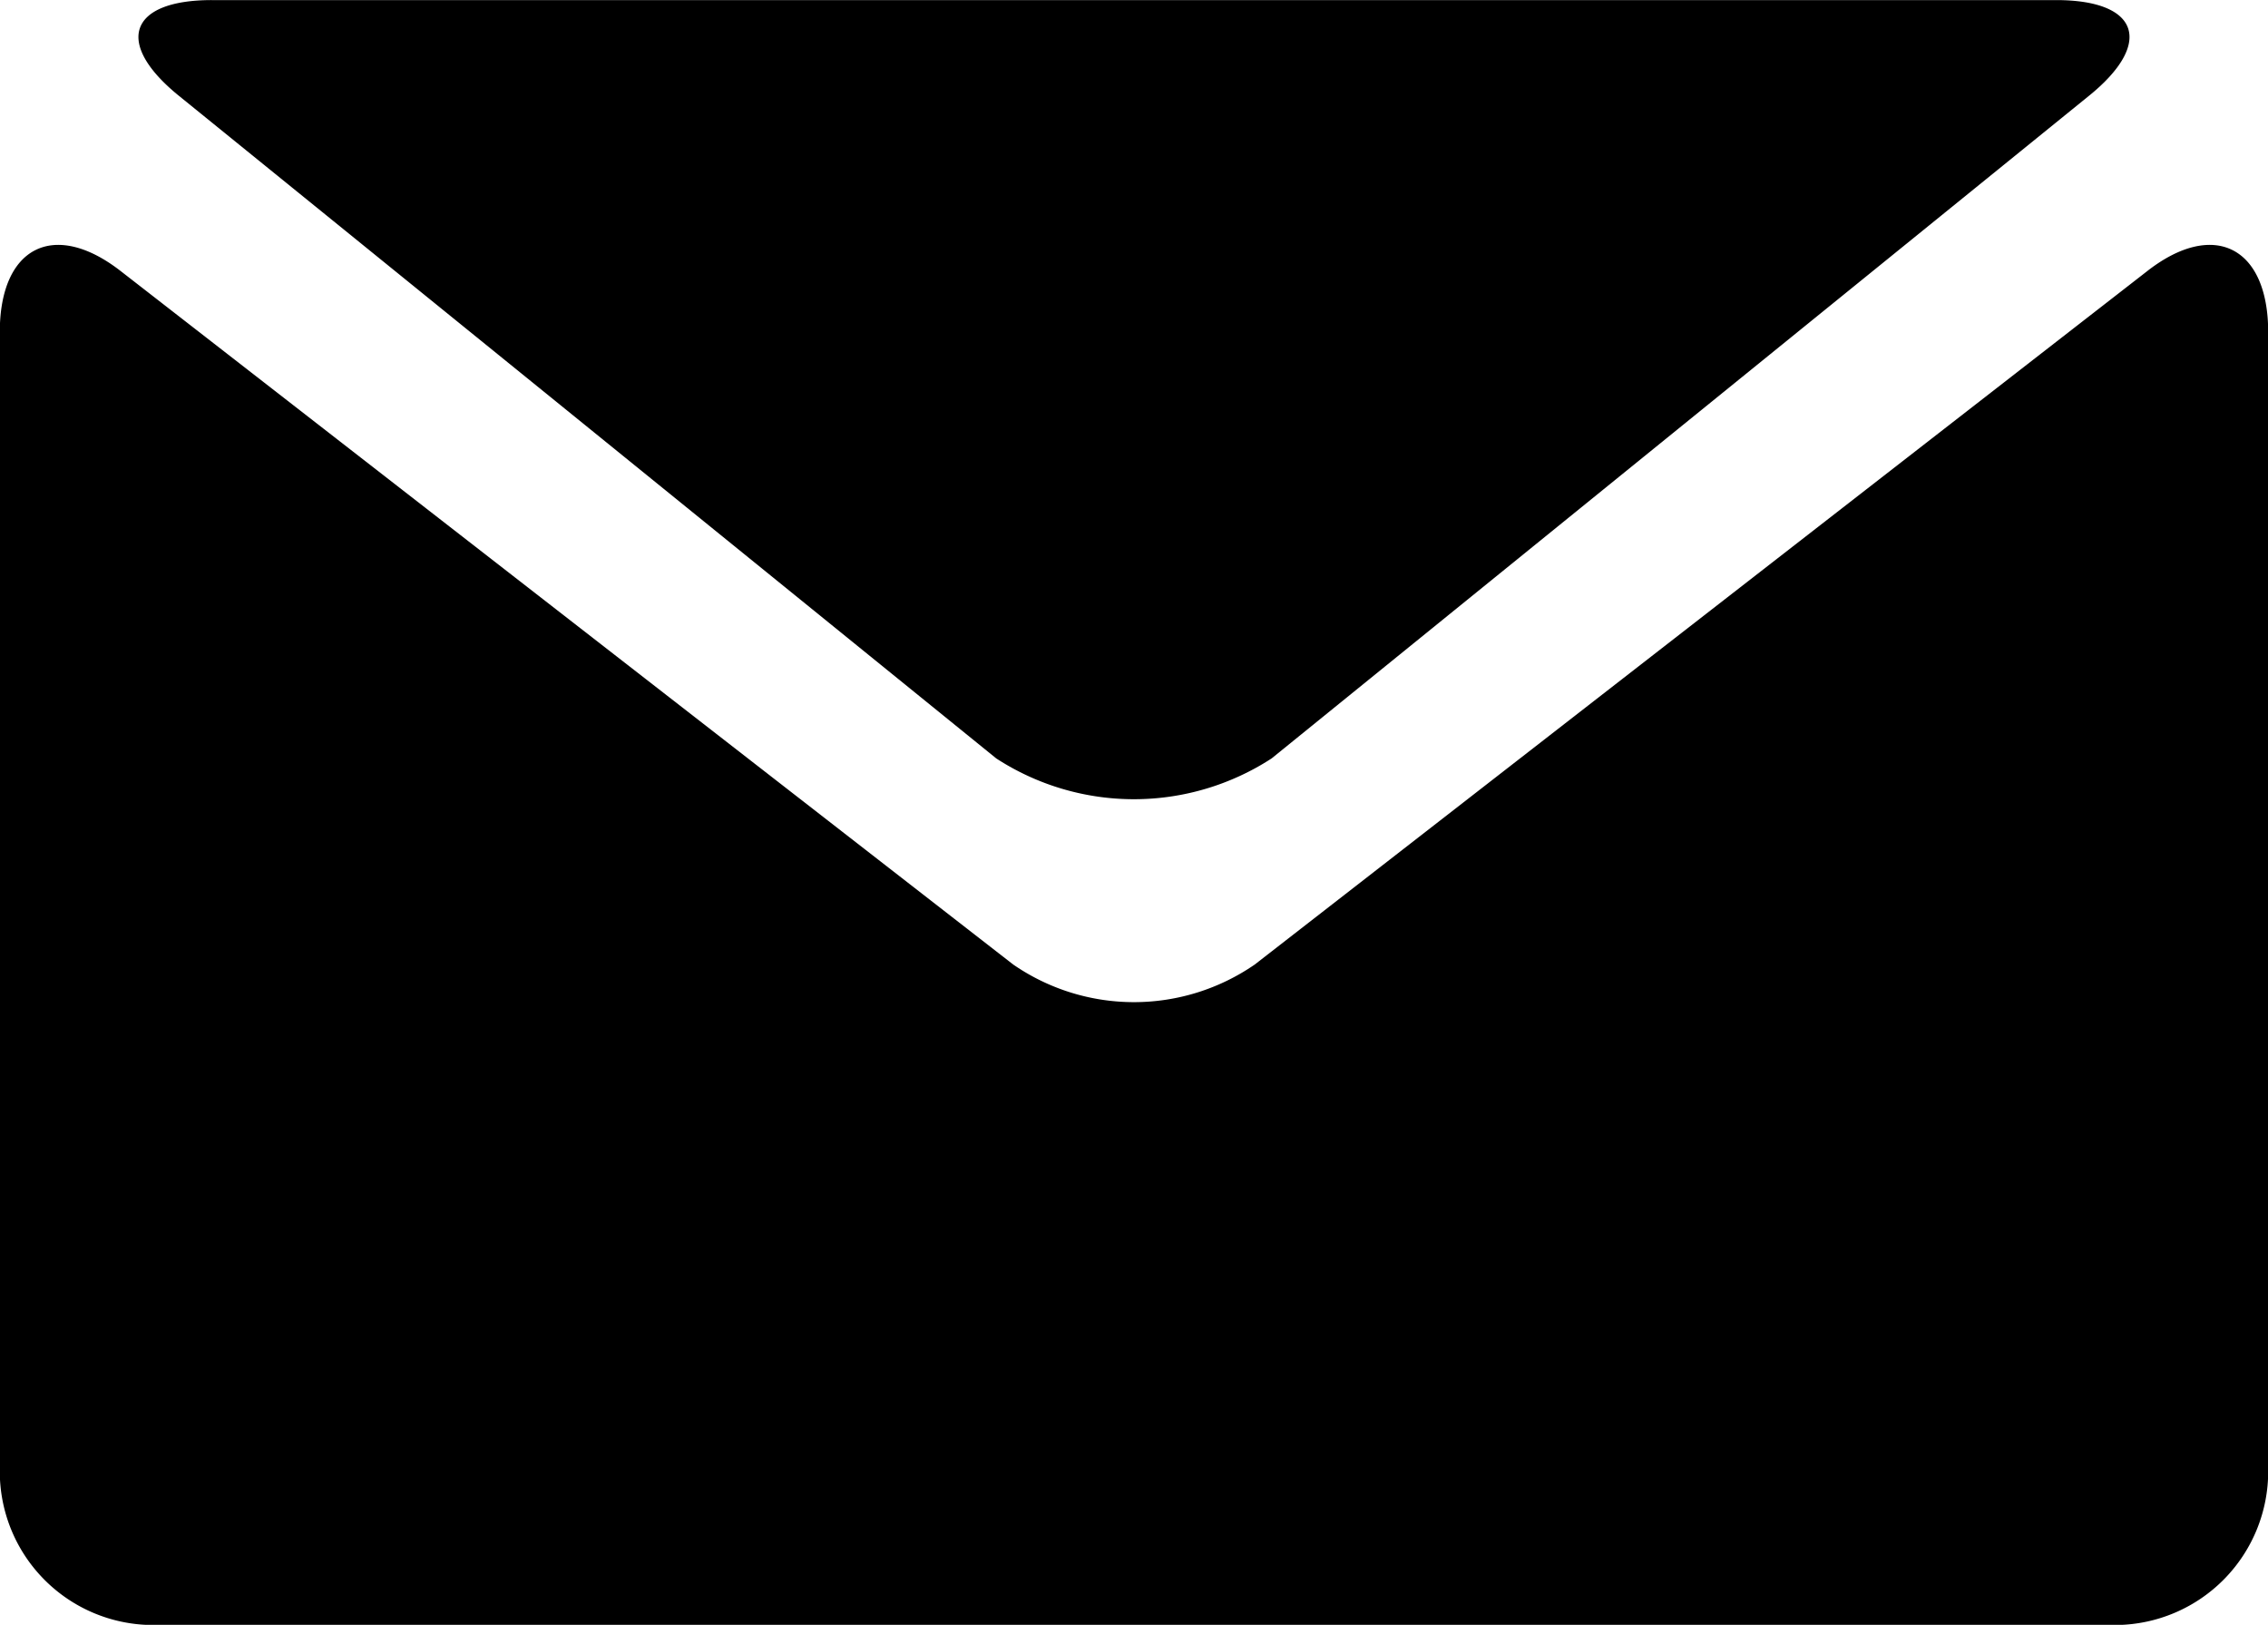 <svg xmlns="http://www.w3.org/2000/svg" width="122.938" height="88.063" viewBox="0 0 122.938 88.063"><path id="mail.svg" d="M818.744,81.143l44.289,35.9a13.7,13.7,0,0,0,14.927,0l44.289-35.9c3.543-2.858,2.742-5.2-1.763-5.2H820.515C816.007,75.941,815.205,78.285,818.744,81.143Zm106.7,9.472-48.4,37.6a11.529,11.529,0,0,1-13.09,0l-48.4-37.6c-3.6-2.788-6.534-1.292-6.534,3.319v61.689a8.319,8.319,0,0,0,8.2,8.388H923.779a8.32,8.32,0,0,0,8.2-8.388V93.934C931.978,89.323,929.038,87.827,925.443,90.615Z" transform="translate(-809.031 -75.938)" fill-rule="evenodd"/></svg>